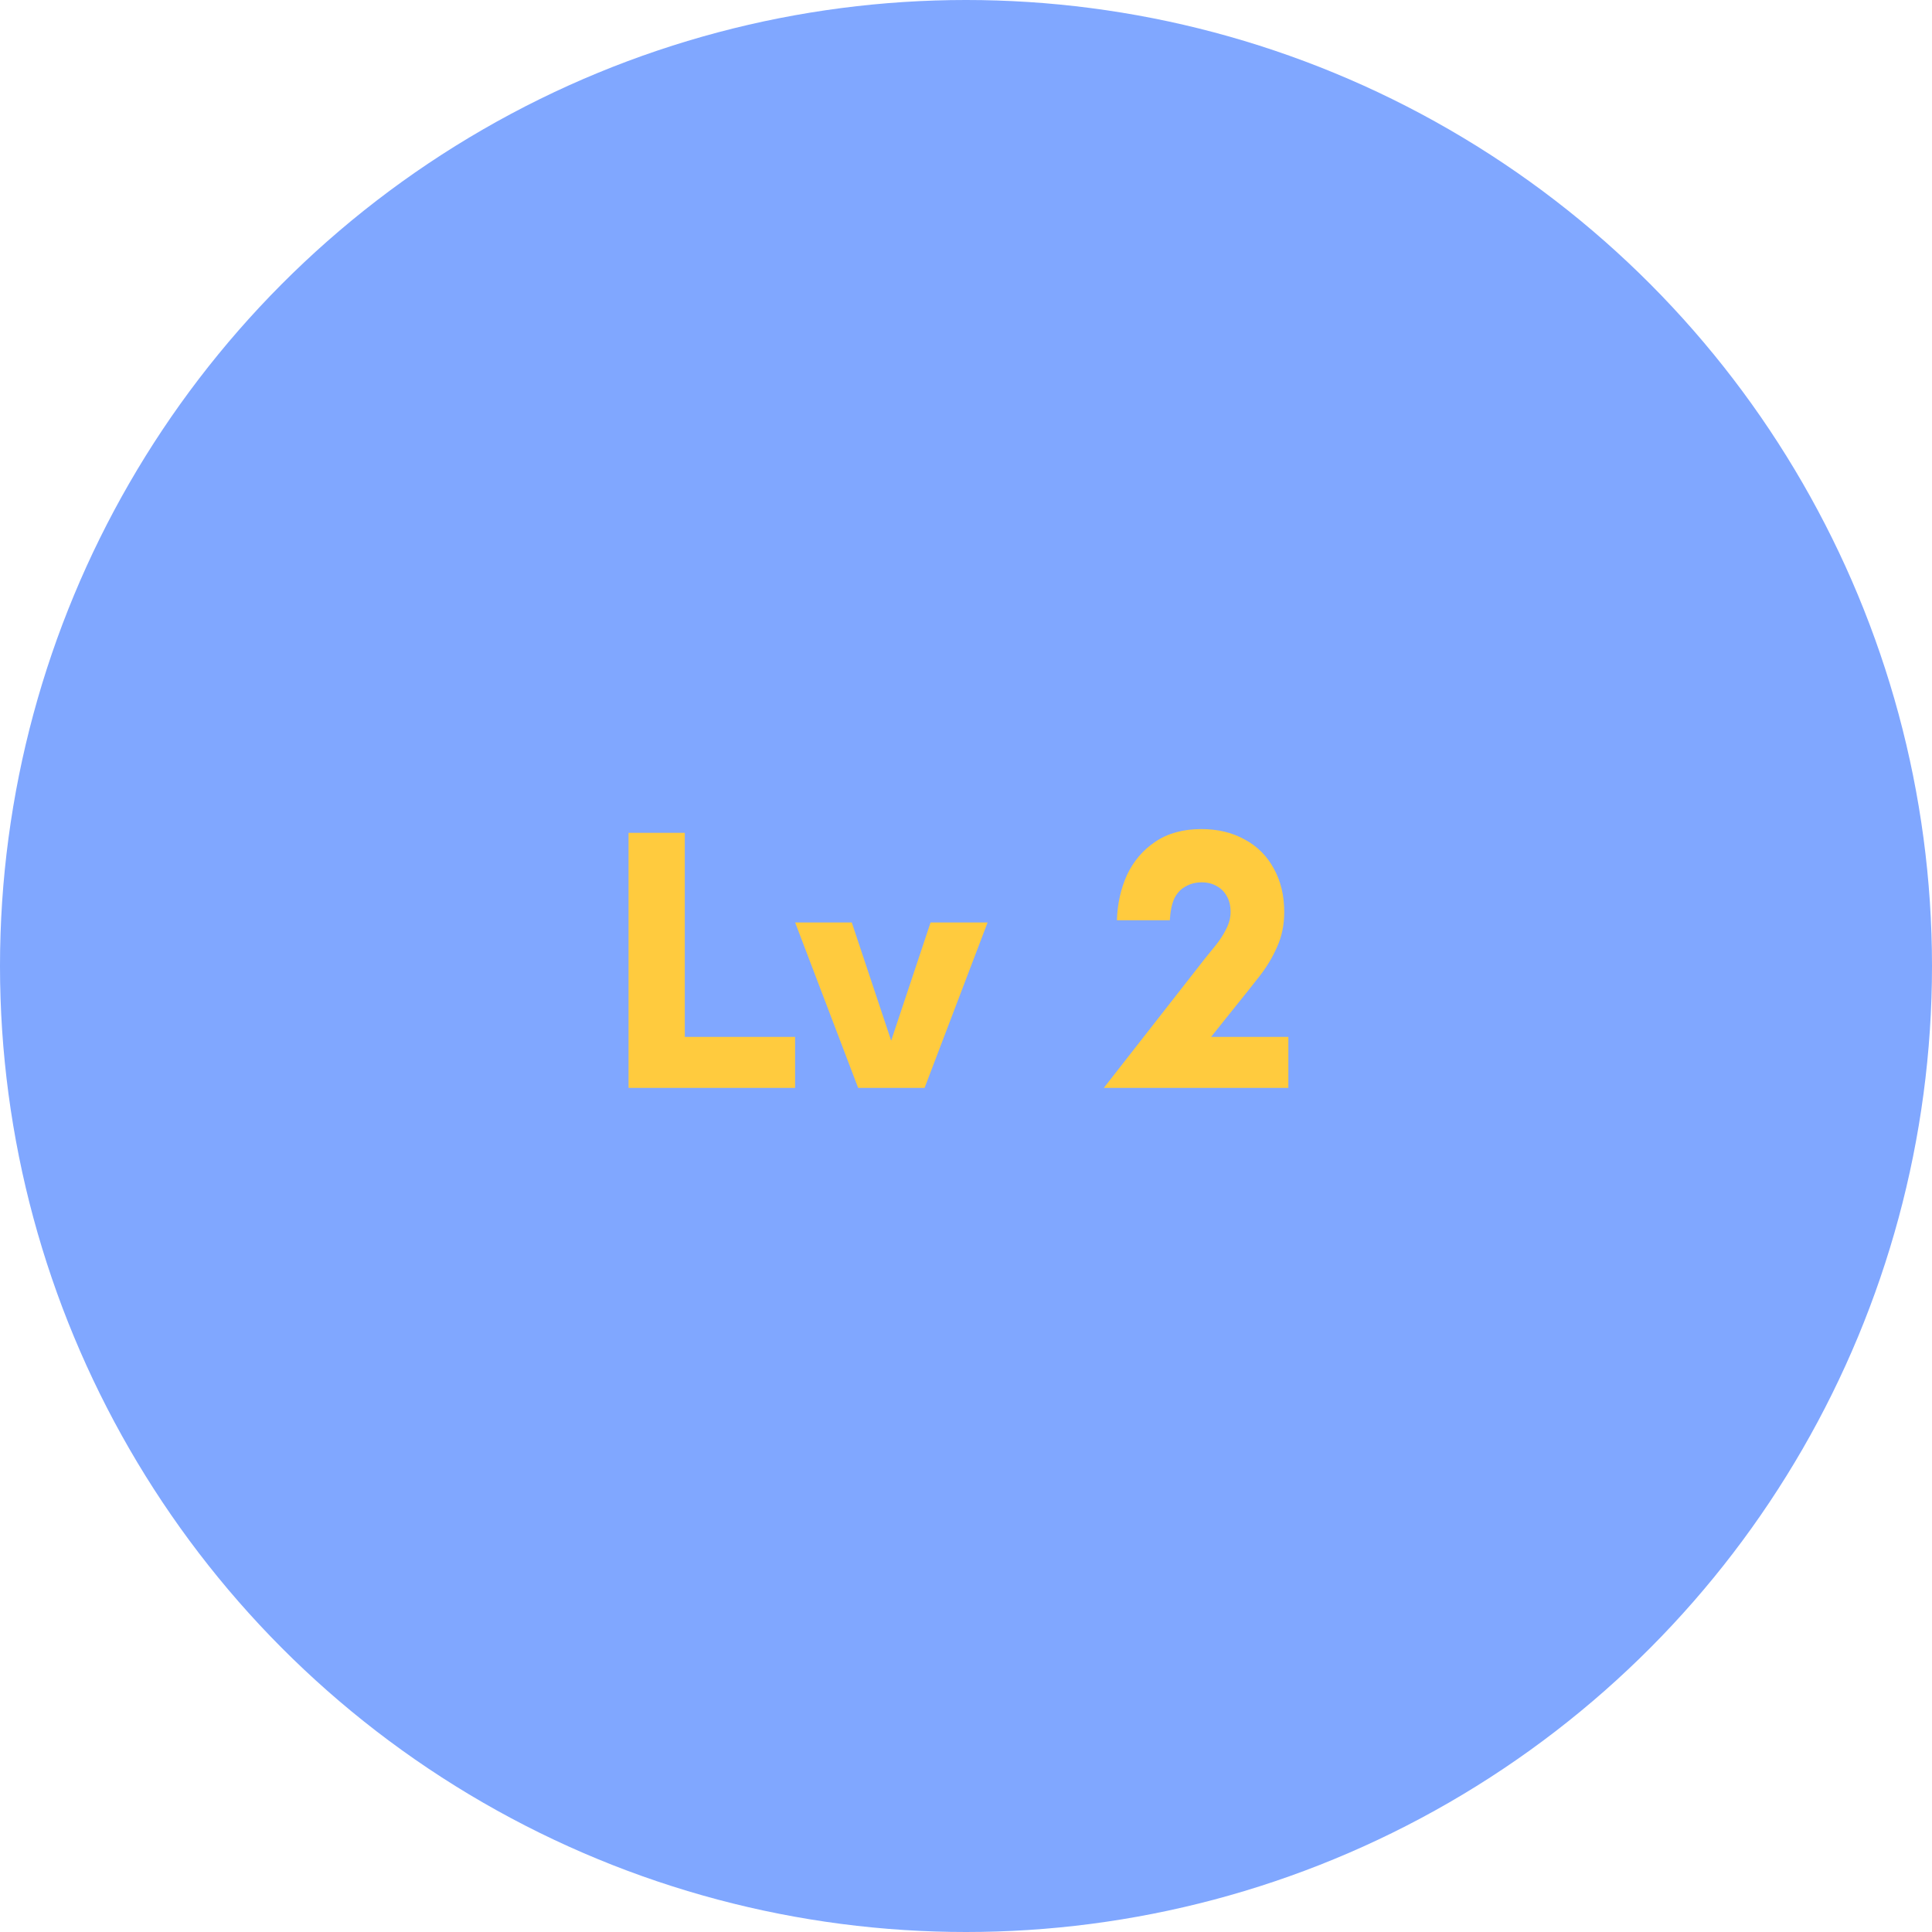 <svg width="103" height="103" viewBox="0 0 103 103" fill="none" xmlns="http://www.w3.org/2000/svg">
<path d="M41.505 57V46.12H42.625V55.88H47.153V57H41.505ZM50.128 57.016L47.152 49.96H48.368L50.4 55.192L52.416 49.96H53.632L50.672 57.016H50.128ZM60.47 57V47.256H58.902V46.28L61.59 45.992V57H60.47Z" fill="#D3D3D3"/>
<path d="M41.505 57V46.12H42.625V55.88H47.153V57H41.505ZM50.128 57.016L47.152 49.96H48.368L50.4 55.192L52.416 49.96H53.632L50.672 57.016H50.128ZM60.47 57V47.256H58.902V46.28L61.59 45.992V57H60.47Z" fill="#D3D3D3"/>
<path d="M41.505 57V46.12H42.625V55.88H47.153V57H41.505ZM50.128 57.016L47.152 49.96H48.368L50.4 55.192L52.416 49.96H53.632L50.672 57.016H50.128ZM60.47 57V47.256H58.902V46.28L61.59 45.992V57H60.47Z" fill="#D3D3D3"/>
<circle cx="51.5" cy="51.5" r="51.5" fill="#80A7FF"/>
<path d="M33.509 58V44.4H36.509V55.28H42.389V58H33.509ZM45.751 58L42.391 49.18H45.411L47.511 55.48L49.611 49.18H52.651L49.291 58H45.751ZM58.846 58L64.226 51.12C64.413 50.893 64.613 50.647 64.826 50.38C65.039 50.113 65.219 49.833 65.366 49.54C65.526 49.233 65.606 48.927 65.606 48.62C65.606 48.287 65.539 48.007 65.406 47.78C65.273 47.54 65.093 47.36 64.866 47.24C64.639 47.107 64.373 47.04 64.066 47.04C63.746 47.04 63.459 47.113 63.206 47.26C62.953 47.393 62.753 47.607 62.606 47.9C62.473 48.193 62.393 48.58 62.366 49.06H59.546C59.573 48.18 59.753 47.373 60.086 46.64C60.433 45.907 60.933 45.32 61.586 44.88C62.253 44.427 63.073 44.2 64.046 44.2C64.926 44.2 65.699 44.387 66.366 44.76C67.033 45.12 67.546 45.633 67.906 46.3C68.279 46.967 68.466 47.74 68.466 48.62C68.466 49.3 68.339 49.92 68.086 50.48C67.846 51.027 67.539 51.54 67.166 52.02C66.793 52.5 66.406 52.987 66.006 53.48L64.566 55.28H68.686V58H58.846Z" fill="#FFCB3E"/>
</svg>
